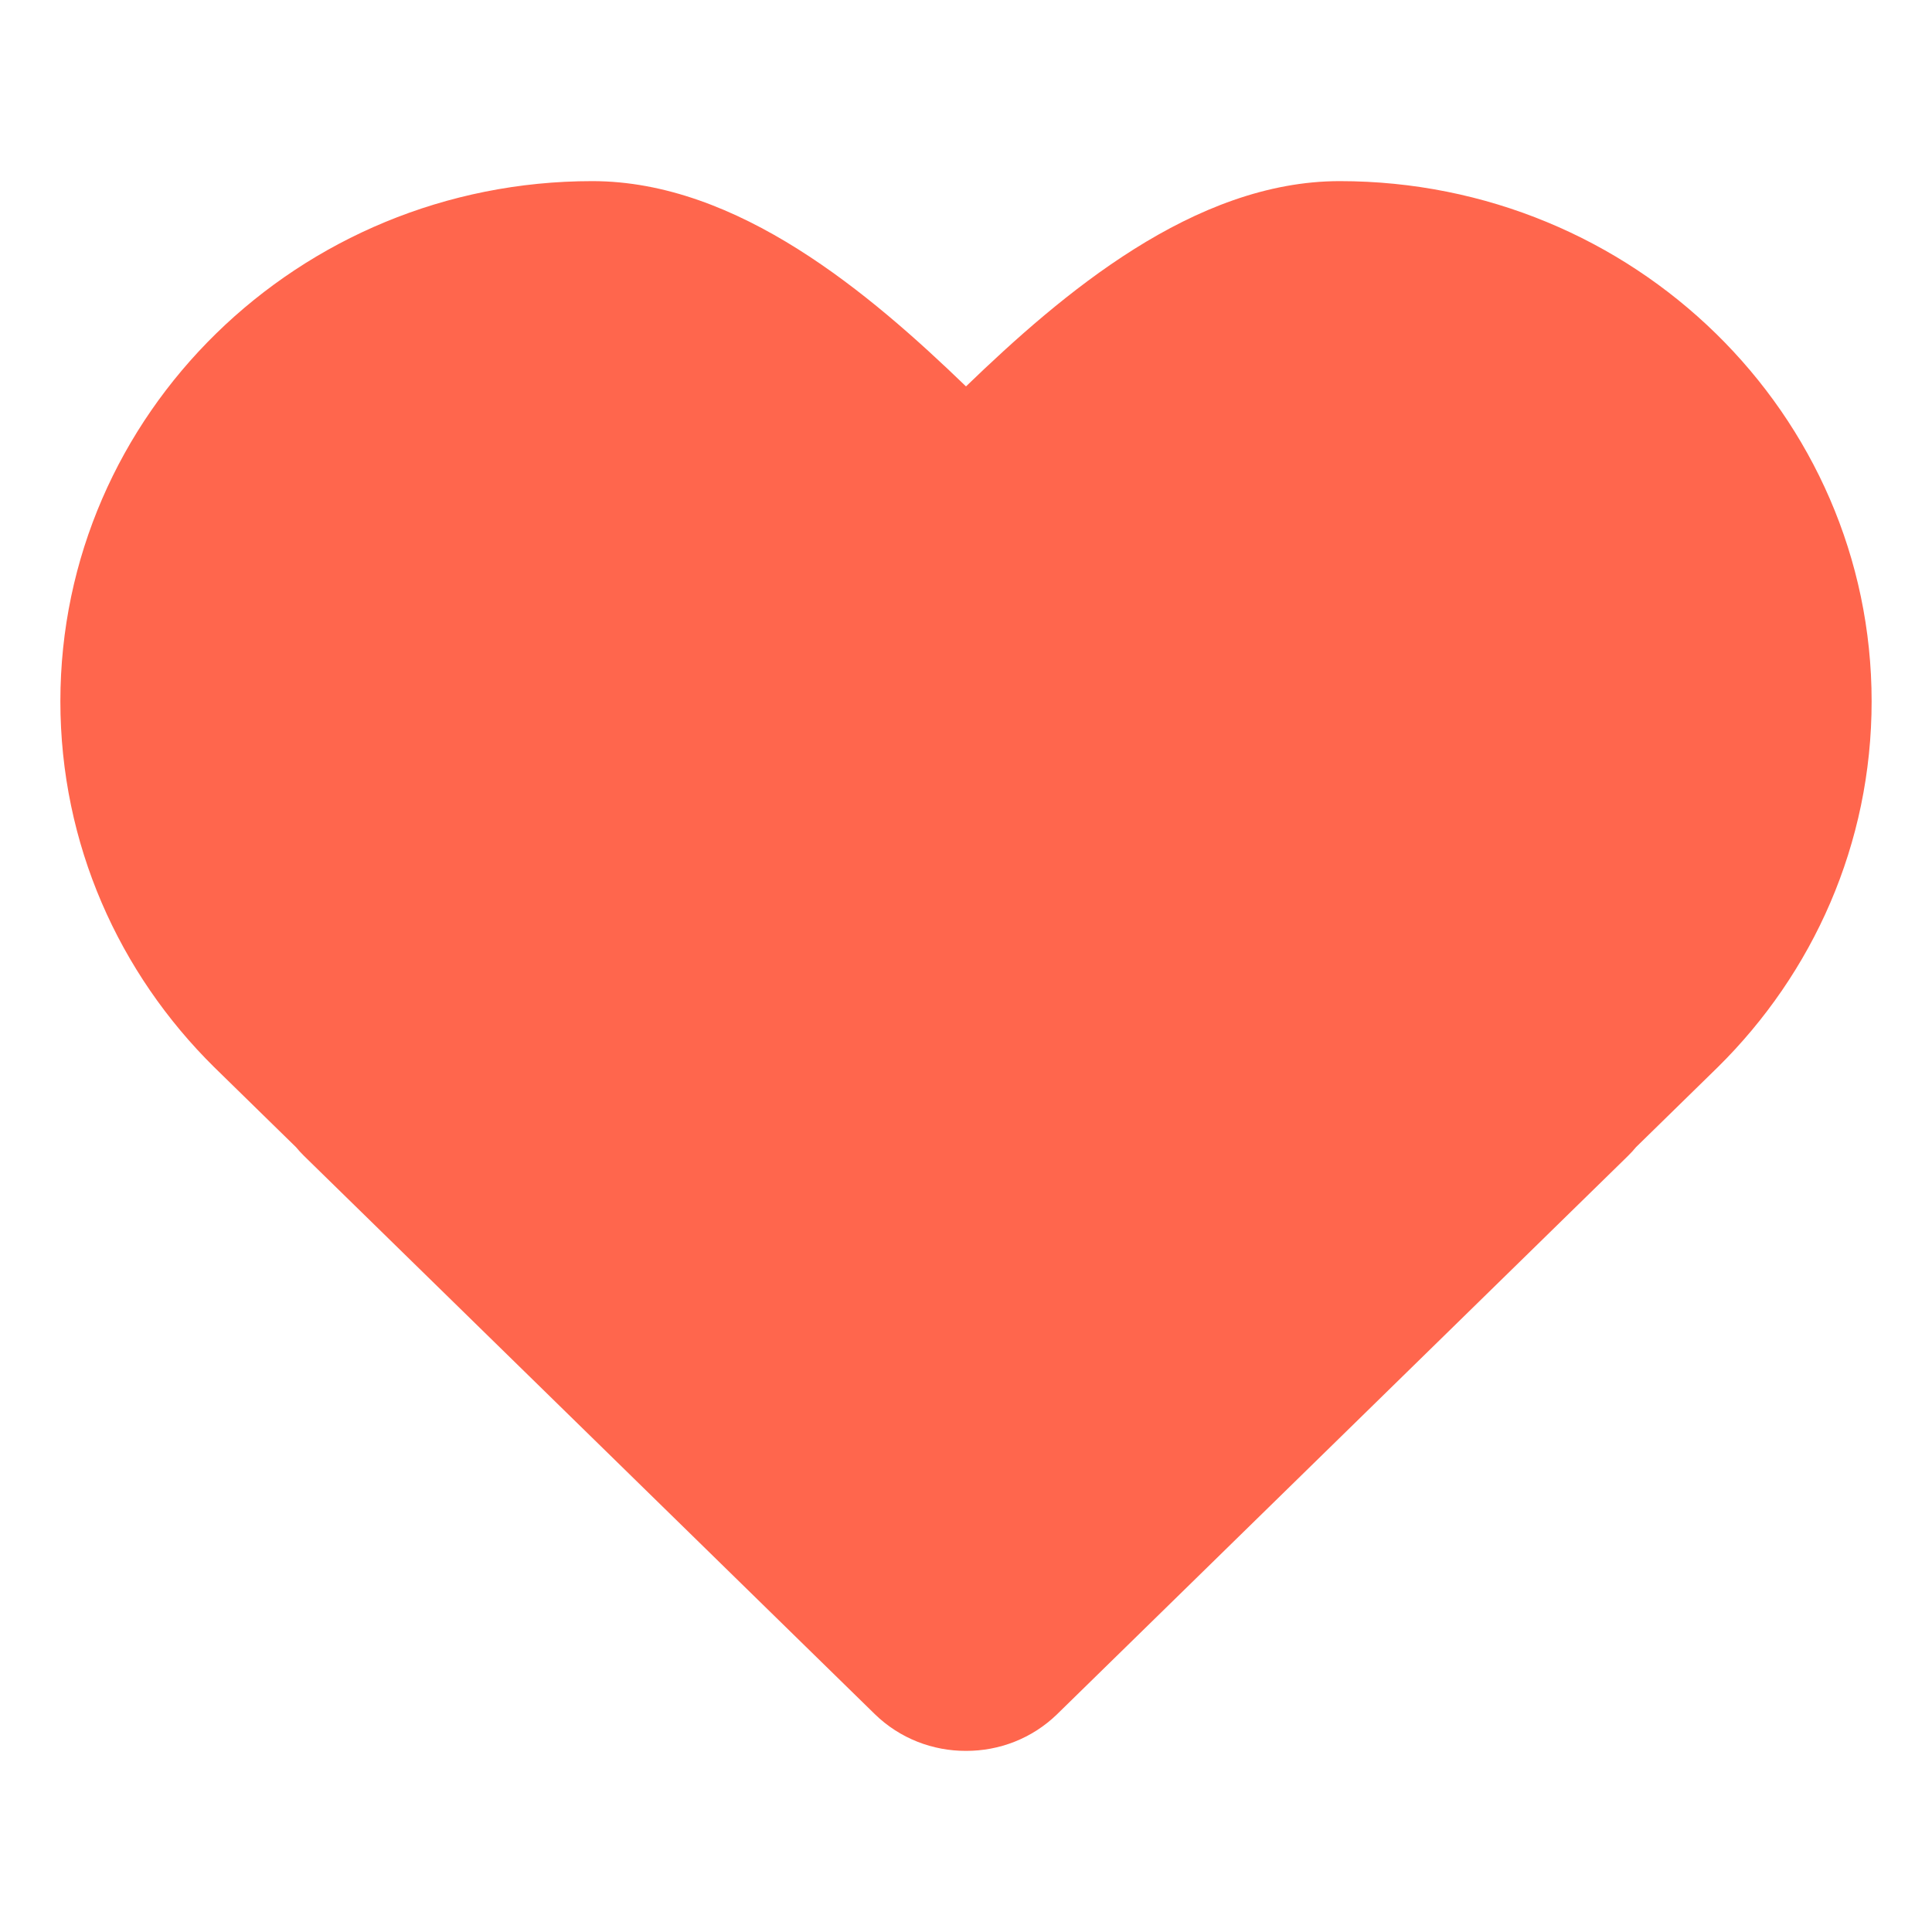 <?xml version="1.0" encoding="UTF-8"?>
<svg width="16px" height="16px" viewBox="0 0 16 16" version="1.1" xmlns="http://www.w3.org/2000/svg" xmlns:xlink="http://www.w3.org/1999/xlink">
    <title>43E17D97-D677-EACF-2C87-283FC106617E</title>
    <defs>
        <rect id="path-1" x="0" y="0" width="16" height="16"></rect>
    </defs>
    <g id="💎-Components" stroke="none" stroke-width="1" fill="none" fill-rule="evenodd">
        <g id="Icons/Grid" transform="translate(-1308, -877)">
            <g id="16dp" transform="translate(62, 729)">
                <g id="Black" transform="translate(954, 0)">
                    <g id="Group-5836" transform="translate(40, 40)">
                        <g id="Icons-/-16-/-ic_like_on" transform="translate(252, 108)">
                            <mask id="mask-2" fill="white">
                                <use xlink:href="#path-1"></use>
                            </mask>
                            <g id="Property-1=16,-Property-2=ic_like_on-(Background/Mask)"></g>
                            <path d="M1.774,8.838 C0.986,8.06 0.5,6.99 0.5,5.808 C0.5,3.429 2.472,1.5 4.905,1.5 C6.111,1.5 7.204,2.432 8,3.2 C8.796,2.432 9.889,1.5 11.095,1.5 C13.528,1.5 15.5,3.429 15.5,5.808 C15.5,6.99 15.014,8.06 14.226,8.838 L13.549,9.5 C13.528,9.526 13.505,9.55 13.481,9.574 L8.756,14.195 C8.547,14.399 8.273,14.501 8,14.5 C7.727,14.501 7.453,14.399 7.244,14.195 L2.519,9.574 C2.495,9.55 2.472,9.526 2.451,9.5 L1.774,8.838 Z" id="Union" fill="#FF664D" fill-rule="nonzero" mask="url(#mask-2)"></path>
                        </g>
                    </g>
                </g>
            </g>
        </g>
    </g>
</svg>